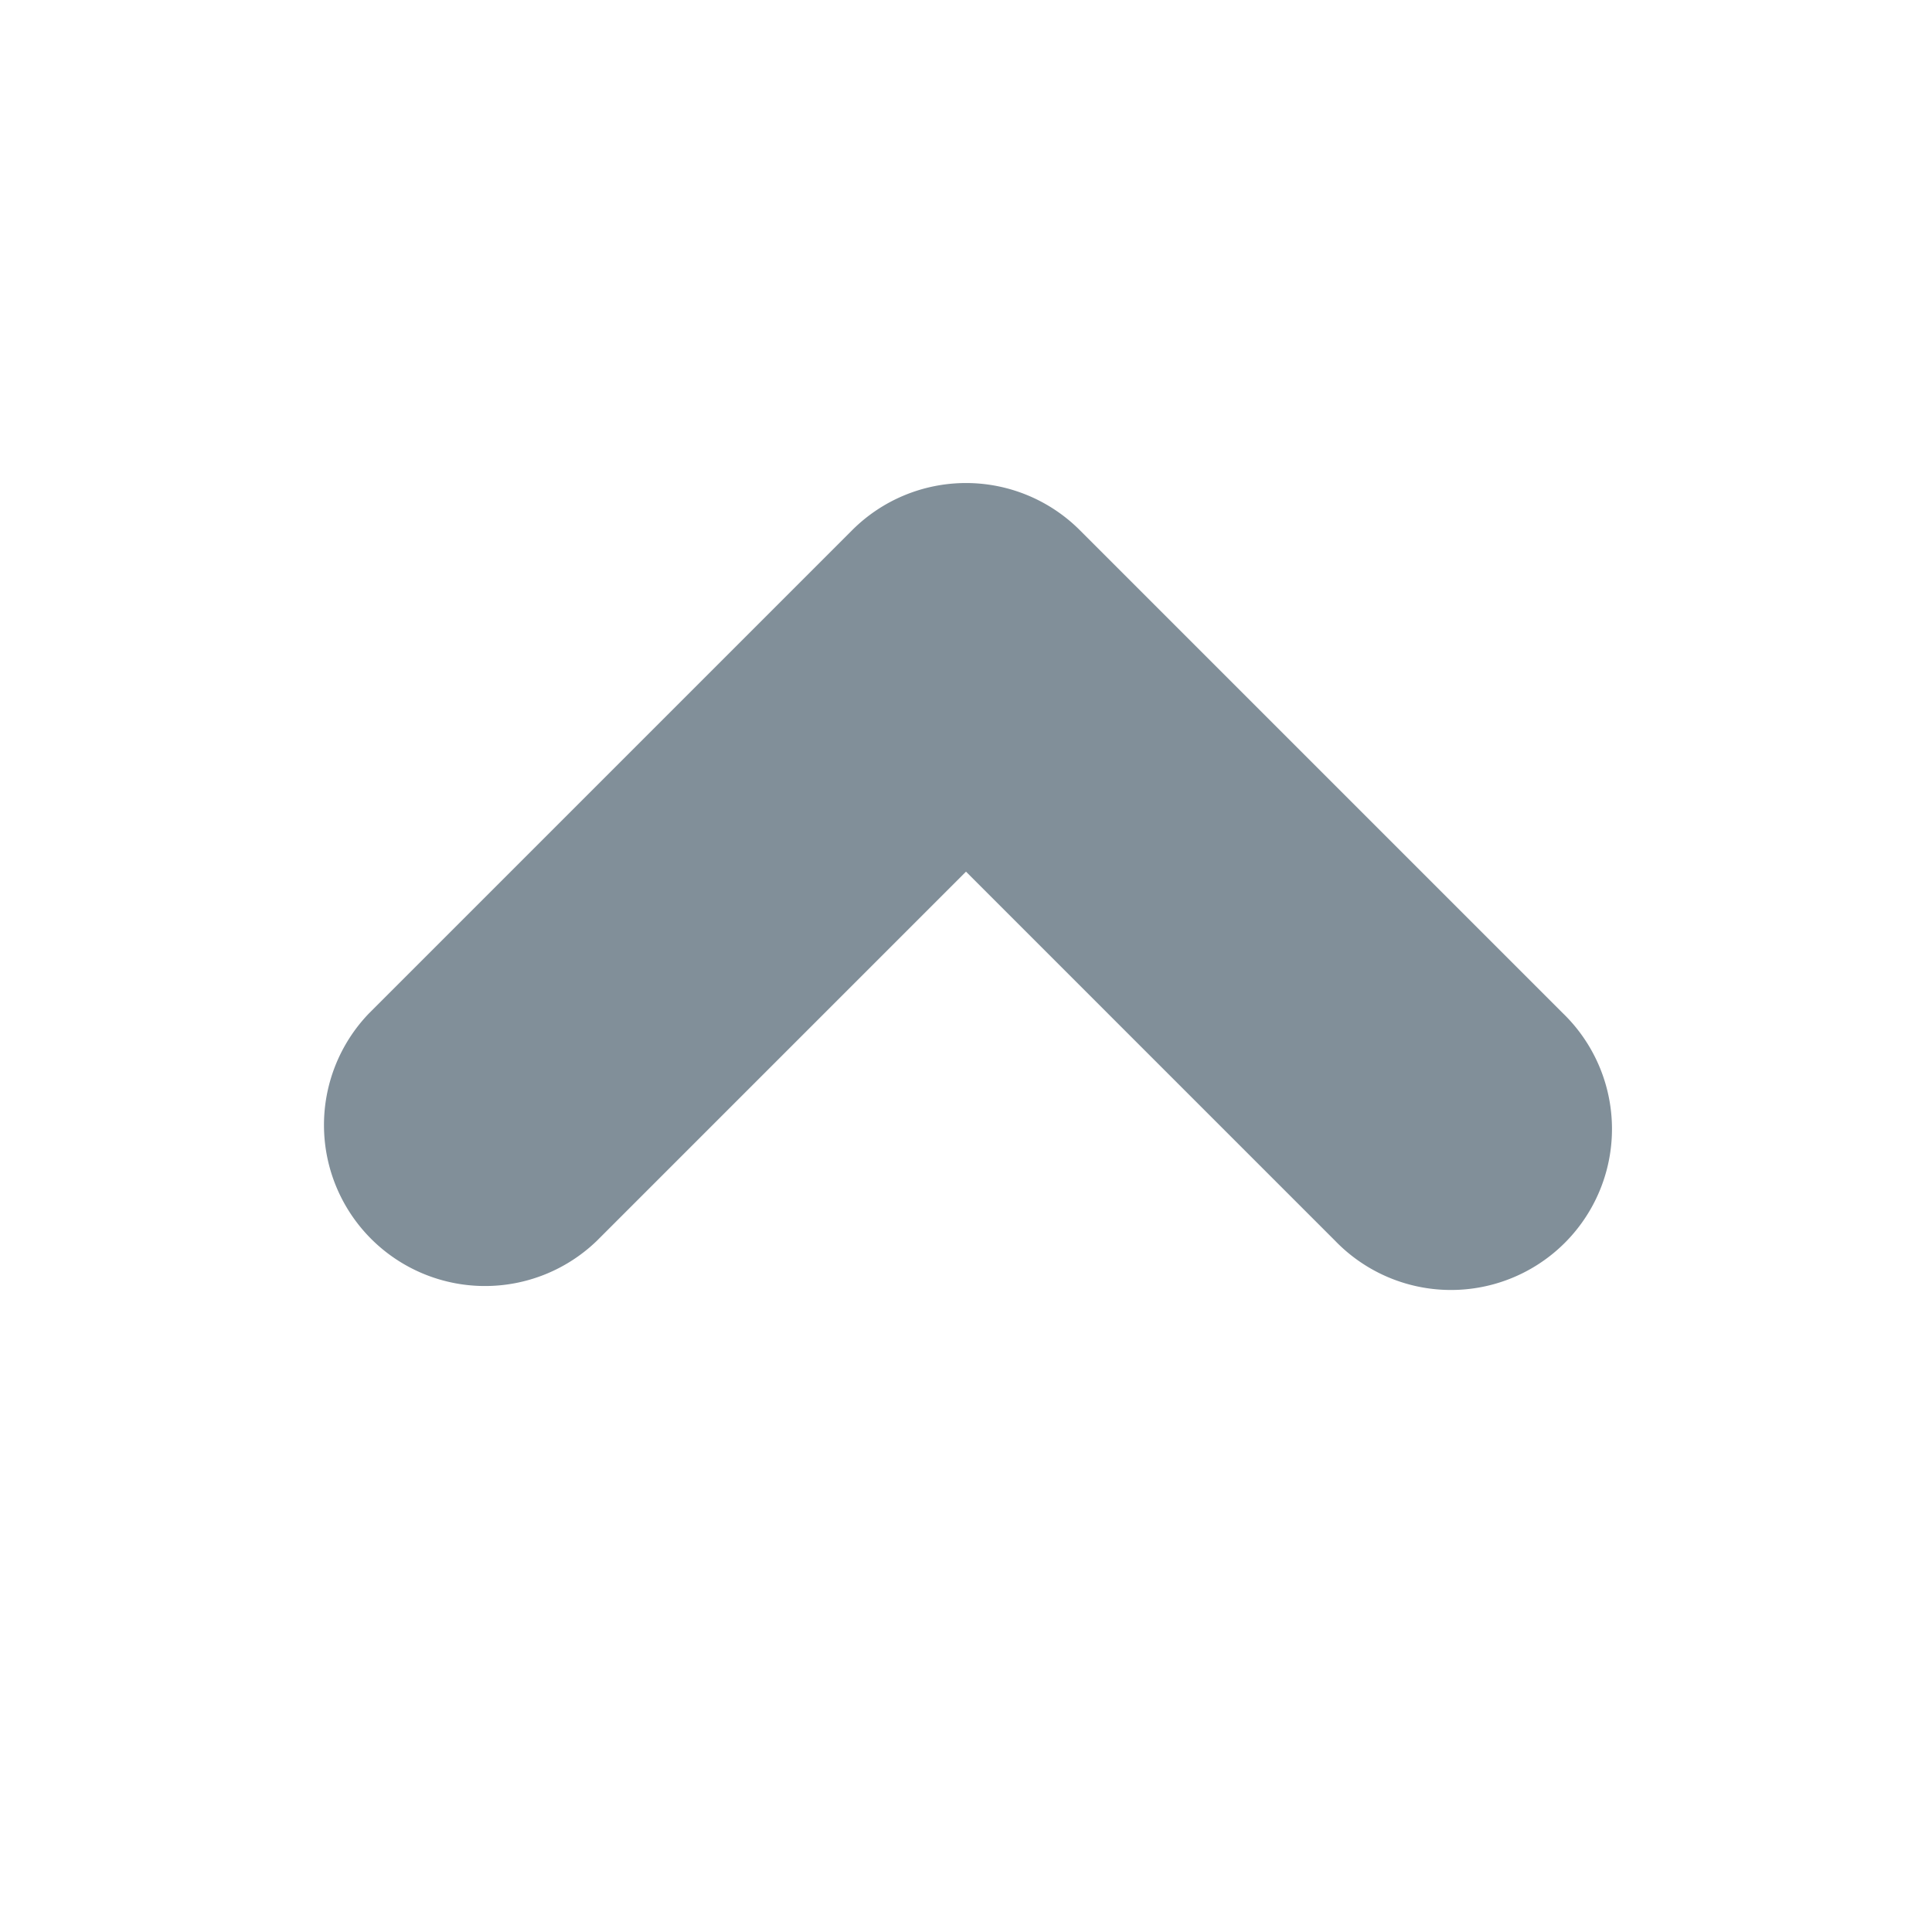 <svg width="12" height="12" xmlns="http://www.w3.org/2000/svg"><path d="M6 5.414L3.707 7.707a1 1 0 0 1-1.414-1.414l3-3a1 1 0 0 1 1.414 0l3 3a1 1 0 1 1-1.414 1.414L6 5.414z" fill="#818F99" fill-rule="evenodd"/></svg>